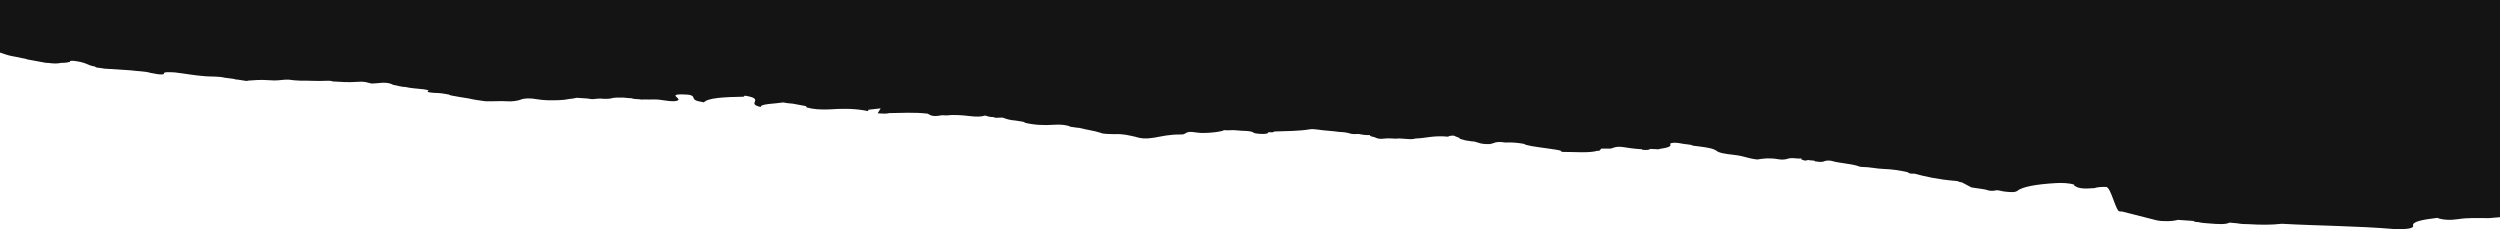 <svg width="1440" height="132" viewBox="0 0 1440 132" fill="none" xmlns="http://www.w3.org/2000/svg">
<path fill-rule="evenodd" clip-rule="evenodd" d="M3.01003e-05 30.327C0.05 30.323 0.08 30.313 0.14 30.309C1.286 30.697 2.461 31.086 3.617 31.479C5.86 32.315 9.965 32.76 12.756 33.486C13.543 33.64 14.37 33.795 15.157 33.954L15.247 34.05L15.377 34.148C19.044 34.823 22.711 35.504 26.378 36.179C26.956 36.209 27.534 36.243 28.132 36.274C30.813 36.649 33.195 36.7 35.008 36.231C36.812 36.201 38.536 36.133 39.463 35.784C39.712 35.771 39.961 35.753 40.2 35.734C40.041 34.85 41.625 34.805 44.914 35.407C47.485 35.875 49.13 36.445 50.495 37.072C51.451 37.516 52.488 37.962 54.521 38.27C54.82 38.467 55.149 38.66 55.447 38.851C56.484 38.997 57.53 39.138 58.567 39.284C58.736 39.291 58.896 39.298 59.065 39.299C59.175 39.378 59.364 39.45 59.713 39.51C64.915 39.844 70.147 40.179 75.348 40.513C78.956 41.053 83.769 41.019 86.54 41.952C87.905 42.198 89.19 42.464 90.615 42.684C92.618 42.991 94.562 42.972 94.392 42.446C94.063 41.347 97.242 41.517 100.69 41.704C106.68 42.411 111.931 43.463 118.509 43.933C122.086 44.19 126.112 43.938 129.291 44.732C131.234 45.002 133.198 45.273 135.141 45.537C135.25 45.605 135.34 45.672 135.45 45.734C137.931 45.882 139.605 46.372 141.847 46.625C142.067 46.611 142.286 46.597 142.505 46.577C142.675 46.526 142.784 46.478 142.834 46.434C146.392 46.176 149.9 45.863 154.244 46.162C155.231 46.214 156.218 46.26 157.204 46.312C157.533 46.342 157.972 46.372 158.131 46.338C161.17 46.347 163.144 45.786 166.293 45.869C168.345 46.218 170.618 46.352 172.94 46.464C177.862 46.371 183.234 46.827 188.047 46.527C188.894 46.475 189.771 46.528 190.648 46.599C190.897 46.701 191.246 46.802 191.605 46.898C196.089 47.156 200.603 47.502 204.879 47.192L204.899 47.19C206.722 47.058 208.636 46.92 210.738 47.304L214.017 48.114C215.332 48.035 216.867 48.017 217.933 47.87C221.302 47.401 223.793 47.653 225.816 48.515C226.065 49.028 228.796 49.163 229.732 49.576C230.111 49.644 230.49 49.717 230.878 49.785C231.646 49.943 232.383 50.135 233.42 50.073C236.349 50.84 240.644 51.009 244.292 51.458C245.189 51.639 246.096 51.821 247.022 52.003C246.424 52.233 246.145 52.487 246.394 52.786C246.394 53.051 247.242 53.196 248.228 53.322C250.53 53.659 253.43 53.443 255.533 53.95C255.971 54.014 256.38 54.071 256.818 54.136L257.974 54.39C258.134 54.374 258.323 54.364 258.492 54.365C258.871 55.108 262.459 55.33 264.372 55.818C266.236 56.114 268.099 56.409 269.933 56.703C272.673 57.387 276.091 57.856 279.509 58.313C284.054 58.47 288.02 58.055 292.973 58.367C295.195 58.504 298.583 57.973 300.008 57.361C301.922 56.533 305.4 56.438 309.366 57.166C311.15 57.493 312.983 57.62 314.976 57.73C320.019 57.838 324.673 57.757 327.951 56.996C329.735 56.873 331.041 56.62 332.167 56.326C334.249 56.463 336.322 56.605 338.435 56.743L338.375 56.741C339.77 57.035 341.305 57.242 342.73 56.977C343.856 56.769 345.361 56.83 346.696 56.781C346.646 56.831 346.836 56.873 347.304 56.915L347.434 56.892C349.158 56.893 351.051 56.999 352.088 56.638C353.652 56.101 356.582 56.209 359.263 56.215C360.598 56.426 362.133 56.494 363.667 56.58L365.122 56.956C366.208 57.059 367.335 57.134 368.481 57.192C368.57 57.213 368.65 57.228 368.7 57.247C369.278 57.427 369.965 57.374 370.643 57.281C372.696 57.336 374.858 57.337 377.13 57.274C381.316 57.301 384.306 58.468 388.68 58.278C395.437 57.376 383.18 54.254 393.195 54.369C403.08 54.478 396.424 57.261 402.911 58.438C403.818 58.602 404.635 58.779 405.482 58.953C407.674 56.335 417.5 55.876 428.313 55.706C428.582 55.509 428.801 55.305 429.02 55.1C441.397 57.043 429.21 59.593 438.109 61.62L438.218 61.584C437.86 59.803 446.346 59.78 451.081 59.009C452.805 59.322 454.585 59.608 456.719 59.719C459.291 60.17 461.7 60.667 464.245 61.123C464.382 61.377 464.519 61.631 464.656 61.879C468.213 62.913 472.592 63.231 477.546 63.018C484.196 62.562 490.82 62.434 497.388 63.511C498.236 63.65 499.085 63.806 499.933 63.985C499.96 63.795 500.07 63.609 500.262 63.432C500.179 63.348 500.234 63.281 500.179 63.204L507.268 62.42L505.516 65.275C508.007 65.423 510.552 65.637 512.303 65.137C519.583 65.094 526.589 64.549 534.416 65.481C535.894 66.47 537.427 67.399 542.435 66.38C542.791 66.308 544.133 66.449 545.009 66.485C549.278 65.955 554.232 66.342 558.446 66.855C562.962 67.398 565.288 67.204 567.423 66.558C568.846 66.922 569.694 67.442 572.377 67.465C573.717 68.363 576.153 67.411 577.768 67.824C579.656 68.49 581.38 69.195 585.185 69.466C586.826 69.776 588.907 69.965 590.193 70.375C590.193 70.468 590.138 70.552 590.111 70.643L590.084 70.648C595.284 71.917 600.73 72.33 607.408 71.852C610.883 71.602 614.852 71.995 616.603 73.013L616.627 73.017C617.905 73.201 619.183 73.385 620.435 73.562C620.872 73.603 621.284 73.638 621.721 73.661C625.388 74.683 630.808 75.372 633.9 76.491C635.734 77.346 639.1 77.102 641.864 77.279C647.174 77.011 650.102 77.996 653.578 78.687C657.054 79.833 660.174 80.071 664.826 79.291C669.397 78.519 673.2 77.416 680.453 77.453C681.876 77.459 682.204 77.132 682.67 76.88C683.901 76.226 684.394 75.524 689.841 76.399C693.919 77.051 704.044 75.935 705.03 74.965C707.548 75.275 709.764 74.743 711.981 75.058C715.347 75.531 720.903 75.088 722.272 76.553C722.518 76.834 727.334 77.562 729.989 76.868L730.095 76.761C730.306 76.546 730.52 76.327 730.756 76.114C732.781 76.353 733.739 76.19 733.903 75.746C741.046 75.496 748.545 75.508 754.347 74.492C756.92 74.037 760.861 75.076 764.419 75.256C766.773 75.375 769.098 75.742 771.424 75.992C773.86 76.063 775.941 76.362 777.254 76.802C778.896 77.36 780.566 77.278 782.426 77.152C782.7 77.186 782.974 77.227 783.22 77.271C785.109 77.677 787.134 77.899 789.433 77.802C788.092 78.331 790.582 78.675 791.896 79.075L791.973 79.112C793.152 79.681 794.35 80.259 797.67 79.813C799.641 79.553 801.886 79.789 804.047 79.877C807.304 79.364 812.586 80.781 815.323 79.784C821.809 79.547 825.532 77.921 834.125 78.734C834.454 78.361 835.439 78.141 837.245 78.105C838.395 78.562 839.544 79.013 840.693 79.464C840.091 80.057 842.91 80.386 844.032 80.848C845.291 81.043 846.551 81.233 847.809 81.429C848.195 81.445 848.58 81.466 848.99 81.488L849.068 81.492C849.916 81.735 850.737 81.976 851.586 82.219C853.146 82.819 855.28 83.103 858.127 82.965C861 82.615 860.891 81.179 867.213 82.095C871.044 81.905 874.466 82.259 877.722 82.854C878.16 83.051 878.57 83.252 879.009 83.449C882.676 84.465 888.067 84.928 892.584 85.666C894.855 86.036 897.483 86.305 899.152 86.847C899.097 86.937 899.042 87.033 898.987 87.123C899.343 87.247 899.726 87.373 900.082 87.497C907.06 87.459 915.354 88.277 920.143 86.845C920.471 86.847 920.8 86.854 921.155 86.869C921.566 86.435 922.005 86.009 922.414 85.575C924.194 85.584 926 85.595 927.778 85.604C931.501 84.249 932.295 84.224 939.355 85.379C941.408 85.716 943.624 85.795 945.814 85.977V86.243C948.824 86.597 949.974 86.292 950.522 85.771L950.527 85.772C951.319 85.804 952.111 85.836 952.902 85.874C953.778 85.916 954.626 85.962 955.502 86.004C955.585 85.932 955.694 85.862 955.831 85.792C960.045 85.173 962.974 84.473 962.044 83.073C961.578 82.378 964.424 81.761 968.776 82.725C970.746 83.157 974.304 83.17 975.098 83.912C979.915 84.507 985.115 85.003 987.578 86.224C987.962 86.424 988.344 86.624 988.7 86.824C989.795 88.017 994.01 88.698 998.634 89.187C1004.46 89.8 1006.57 91.249 1012.18 91.871L1012.39 91.838C1015.78 91.305 1018.94 90.81 1024.33 91.715C1027.92 92.317 1029.15 91.513 1030.9 91.129C1033.04 90.893 1035.53 91.52 1037.66 91.278C1037.66 91.284 1037.69 91.291 1037.72 91.303L1037.63 91.572L1037.55 91.839C1038.73 92.095 1039.47 92.98 1041.38 92.135C1042.34 92.445 1044.37 92.349 1045.35 92.66V92.926C1045.71 92.969 1046.06 93.007 1046.45 93.04C1048.91 93.499 1050 93.226 1050.93 92.831C1051.84 92.446 1053.89 92.323 1055.18 92.716C1059.04 93.912 1065.93 94.293 1069.68 95.479C1070.48 95.731 1071.24 96.143 1072.45 96.152C1077.1 96.186 1080.63 97.156 1084.68 97.293C1090.62 97.495 1094.64 98.266 1098.69 99.147C1099.54 99.511 1099.13 100.1 1102.36 100.042C1102.44 100.022 1102.5 100.007 1102.58 99.987C1109.17 101.769 1116.4 103.364 1126.33 104.197C1127.7 104.31 1128.44 104.606 1128.85 104.906C1129.24 104.927 1129.62 104.96 1129.97 105.004C1131.81 105.979 1133.67 106.956 1135.5 107.926C1138.54 108.54 1142.76 108.759 1145.14 109.636C1146.18 110.019 1148.8 110.028 1149.9 109.565C1152.01 109.628 1152.8 110.11 1154.41 110.309C1157.59 110.699 1160.74 110.914 1161.83 110.018C1164.81 107.542 1172.83 106.155 1183.83 105.479C1187.8 105.237 1191.99 105.408 1194.92 106.422C1194.37 106.504 1194.34 106.618 1194.75 106.762L1194.7 106.777C1196.83 108.516 1199.9 108.924 1206.41 108.341C1207.92 107.854 1209.83 107.586 1213.15 107.687C1215.94 107.772 1218.76 122.124 1220.95 121.769C1221.41 121.788 1221.88 121.819 1222.34 121.844C1228.94 123.516 1235.59 125.185 1242.13 126.867C1245.22 127.663 1251.57 127.558 1254.42 126.636C1257.48 126.853 1260.55 127.065 1263.61 127.283C1263.61 127.646 1264.43 127.871 1266.21 127.932C1267.99 128.385 1270.29 128.56 1272.64 128.708C1277.49 129.114 1282.14 129.414 1284.19 128.216C1285.67 128.352 1287.12 128.492 1288.6 128.616C1290.68 129.041 1293.01 129.119 1295.39 129.13C1301.71 129.521 1308.03 129.612 1314.33 128.899C1335.97 130.102 1357.79 130.11 1379.33 131.96C1386.58 132.175 1390.38 131.523 1389.94 129.975C1389.26 127.609 1395.77 126.461 1403.68 125.52C1403.74 125.505 1403.74 125.493 1403.79 125.478C1406.99 126.735 1411.59 126.917 1415.94 126.217C1421.06 125.393 1427.16 125.562 1433.43 125.662C1435.62 125.48 1437.81 125.292 1440 125.11L1440 0.008L3.01003e-05 -6.10352e-05V30.327ZM1254.58 126.567L1254.53 126.565L1254.69 126.606L1254.58 126.567Z" fill="#141414"/>
</svg>
